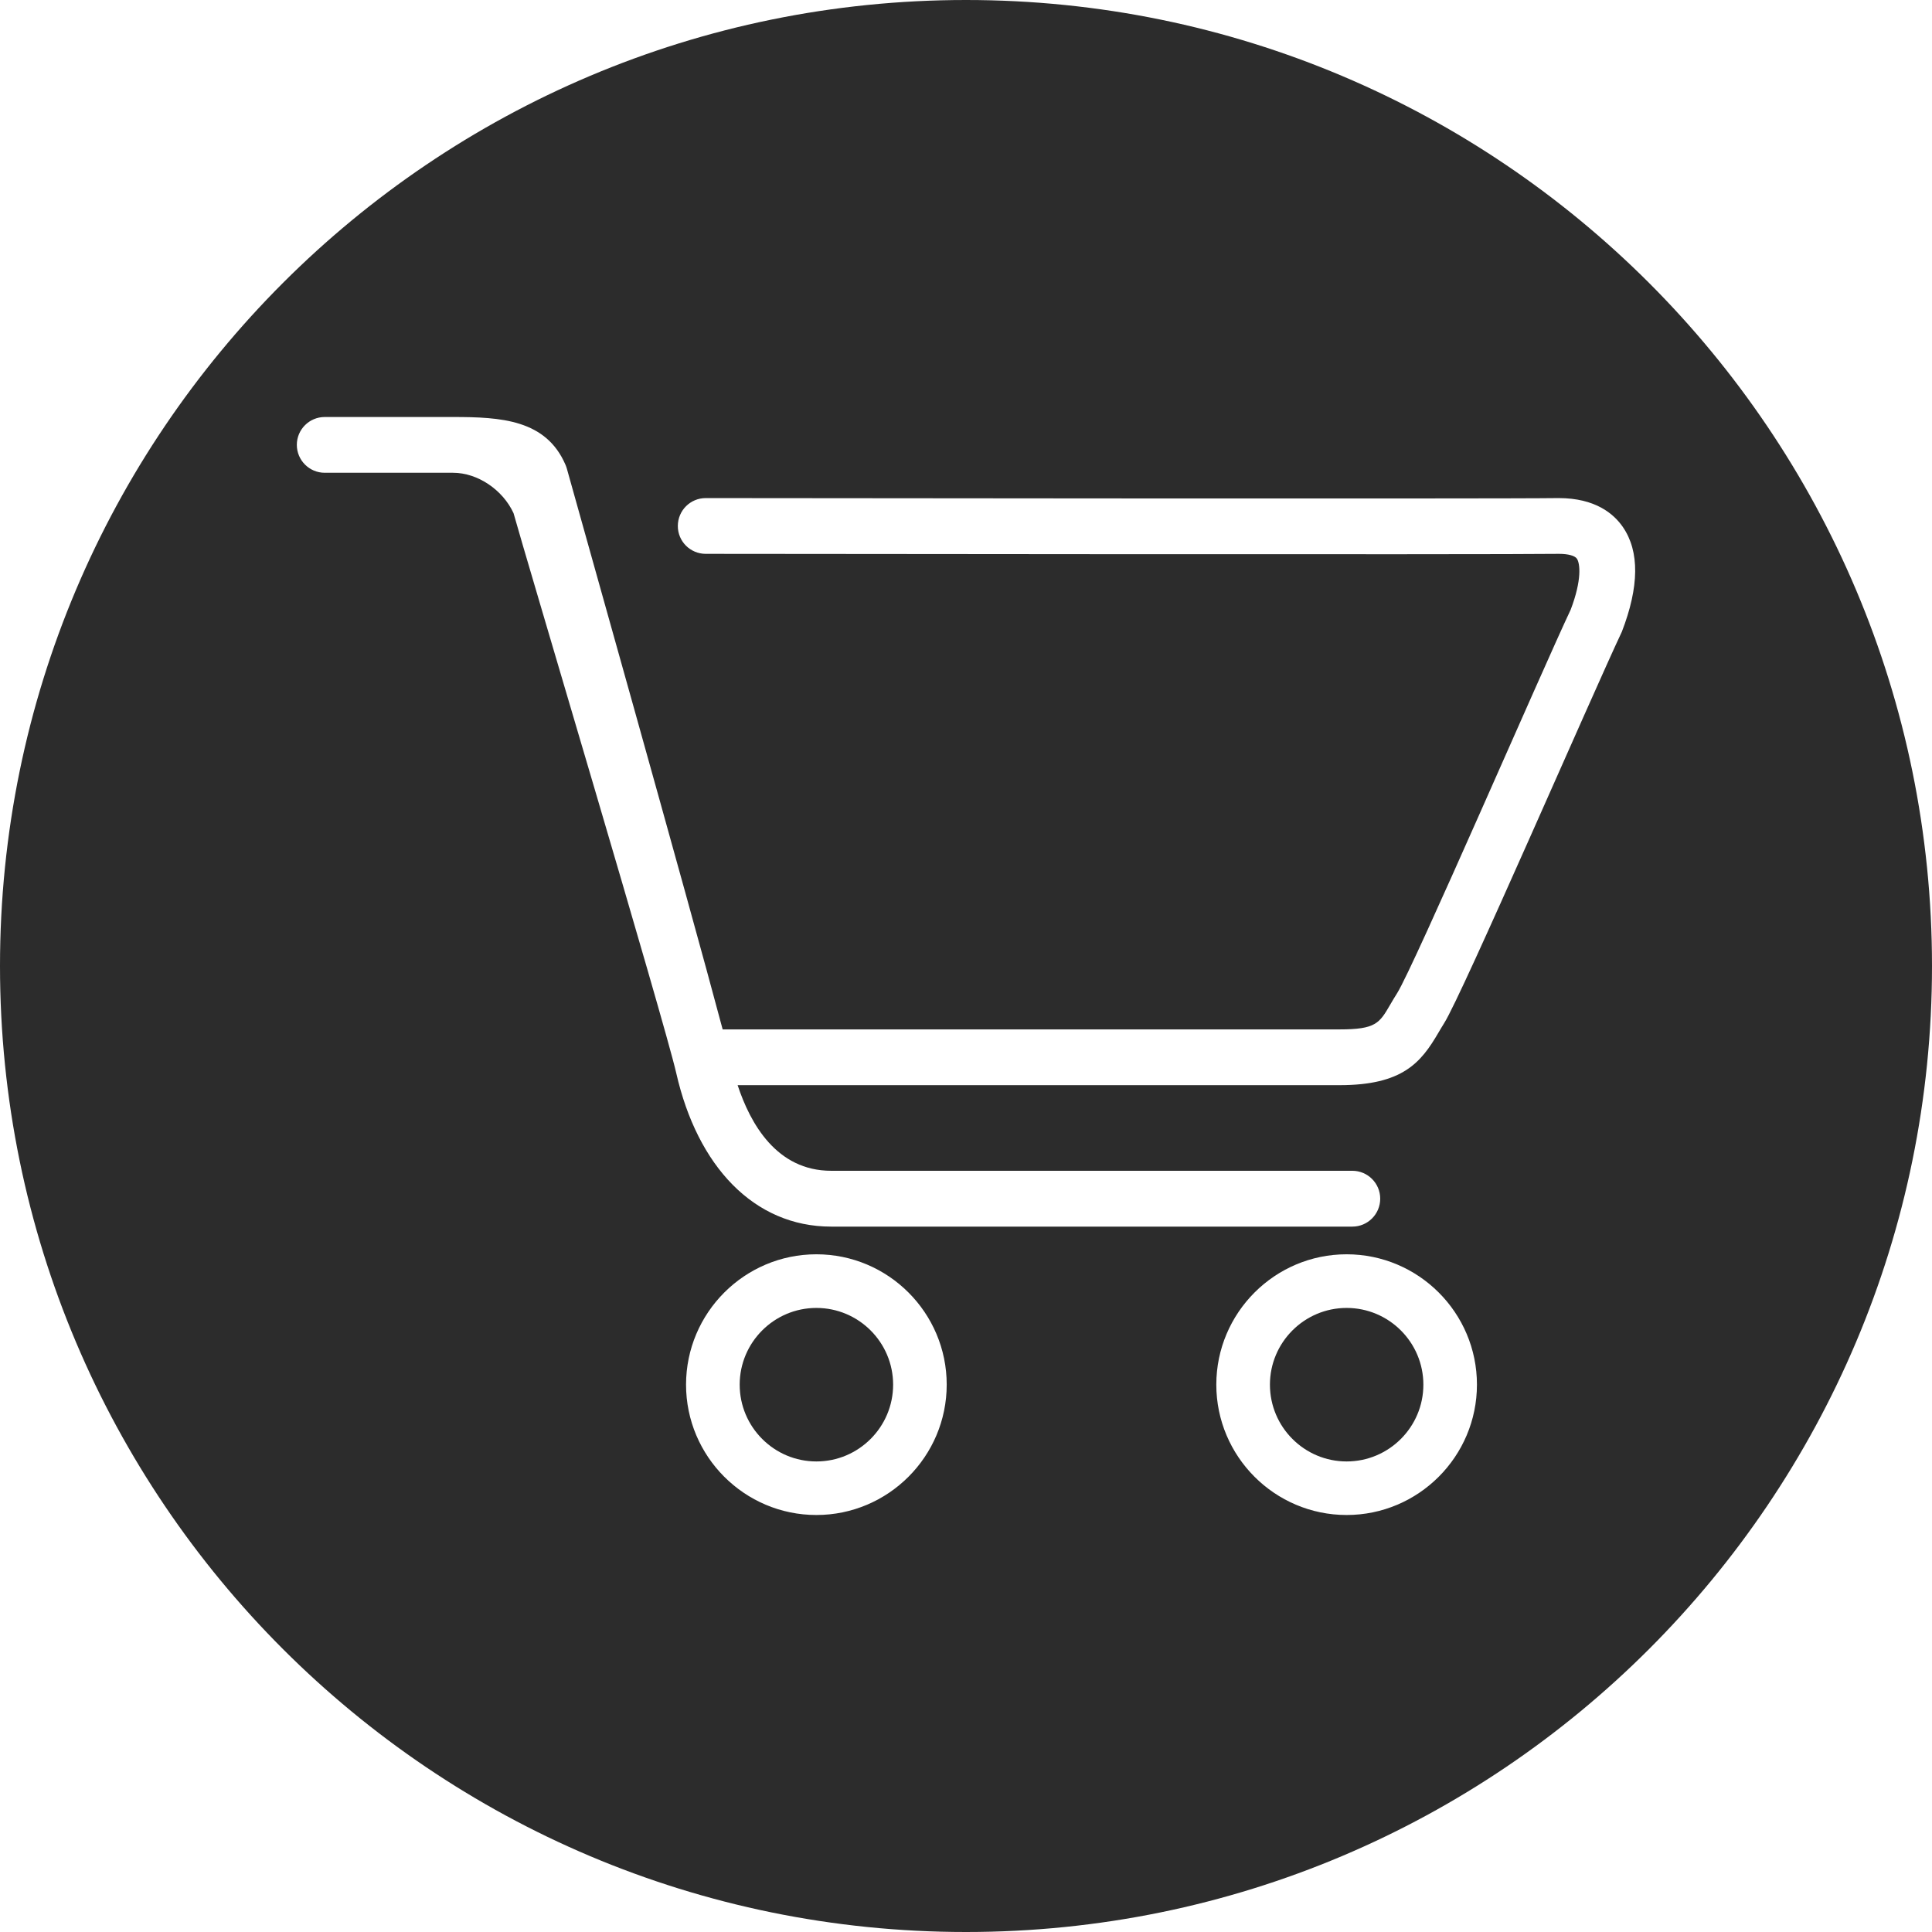 <?xml version="1.0" standalone="no"?><!DOCTYPE svg PUBLIC "-//W3C//DTD SVG 1.1//EN" "http://www.w3.org/Graphics/SVG/1.1/DTD/svg11.dtd"><svg t="1522913837643" class="icon" style="" viewBox="0 0 1024 1024" version="1.1" xmlns="http://www.w3.org/2000/svg" p-id="8973" xmlns:xlink="http://www.w3.org/1999/xlink" width="200" height="200"><defs><style type="text/css"></style></defs><path d="M1024 512c0 282.772-229.228 512-511.995 512C229.233 1024 0 794.772 0 512 0 229.233 229.233 0 512.005 0 794.772 0 1024 229.233 1024 512zM859.612 334.843c9.221-23.89 9.421-42.573 0.568-55.47-4.808-7.025-14.597-15.38-34.068-15.38-32.026 0.492-448.558 0-452.04 0l-0.02 0c-8.161 0-14.771 6.579-14.792 14.766-0.026 8.166 6.584 14.771 14.766 14.792 14.106 0.031 420.234 0.471 452.28 0 4.823 0 8.356 0.963 9.467 2.54 1.679 2.463 2.79 11.146-3.302 27.095-14.618 30.838-83.21 189.455-91.981 203.244-1.331 2.084-2.519 4.116-3.671 6.083-5.699 9.81-7.619 13.092-26.798 13.092L383.022 545.603c-17.679-66.714-79.657-286.495-82.586-297.242-0.2-0.691-0.42-1.306-0.691-1.951-10.307-24.033-34.243-25.39-59.612-25.39L172.119 221.02c-8.161 0-14.792 6.605-14.792 14.766s6.63 14.792 14.792 14.792l68.014 0c12.969 0 26.307 8.955 32.051 21.402 5.35 19.599 80.097 269.752 86.262 296.868 11.192 49.183 41.093 81.285 82.094 81.285l276.214 0c8.187 0 14.787-6.636 14.787-14.792 0-8.166-6.6-14.802-14.787-14.802L440.535 620.539c-28.969 0-42.875-25.068-49.577-45.379l319.058 0c33.469 0 43.167-12.037 52.342-27.761 0.963-1.623 1.971-3.354 3.077-5.105C774.851 527.534 843.955 367.98 859.612 334.843L859.612 334.843zM432.696 664.801c-38.088 0-69.053 31.017-69.079 69.079 0 38.083 30.991 69.1 69.079 69.1 38.088 0 69.079-31.017 69.079-69.1C501.775 695.788 470.784 664.801 432.696 664.801L432.696 664.801zM432.696 774.6c-22.41 0-40.648-18.258-40.648-40.699 0-22.431 18.243-40.668 40.648-40.668 22.436 0 40.678 18.243 40.678 40.668C473.375 756.342 455.132 774.6 432.696 774.6L432.696 774.6zM713.738 664.801c-38.088 0-69.048 31.017-69.069 69.079 0 38.083 30.981 69.1 69.069 69.1s69.074-31.017 69.074-69.1C782.817 695.788 751.831 664.801 713.738 664.801L713.738 664.801zM713.738 774.6c-22.41 0-40.648-18.258-40.648-40.699 0-22.431 18.243-40.668 40.648-40.668 22.431 0 40.678 18.243 40.678 40.668C754.422 756.342 736.169 774.6 713.738 774.6L713.738 774.6z" p-id="8974" fill="#2c2c2c"></path></svg>